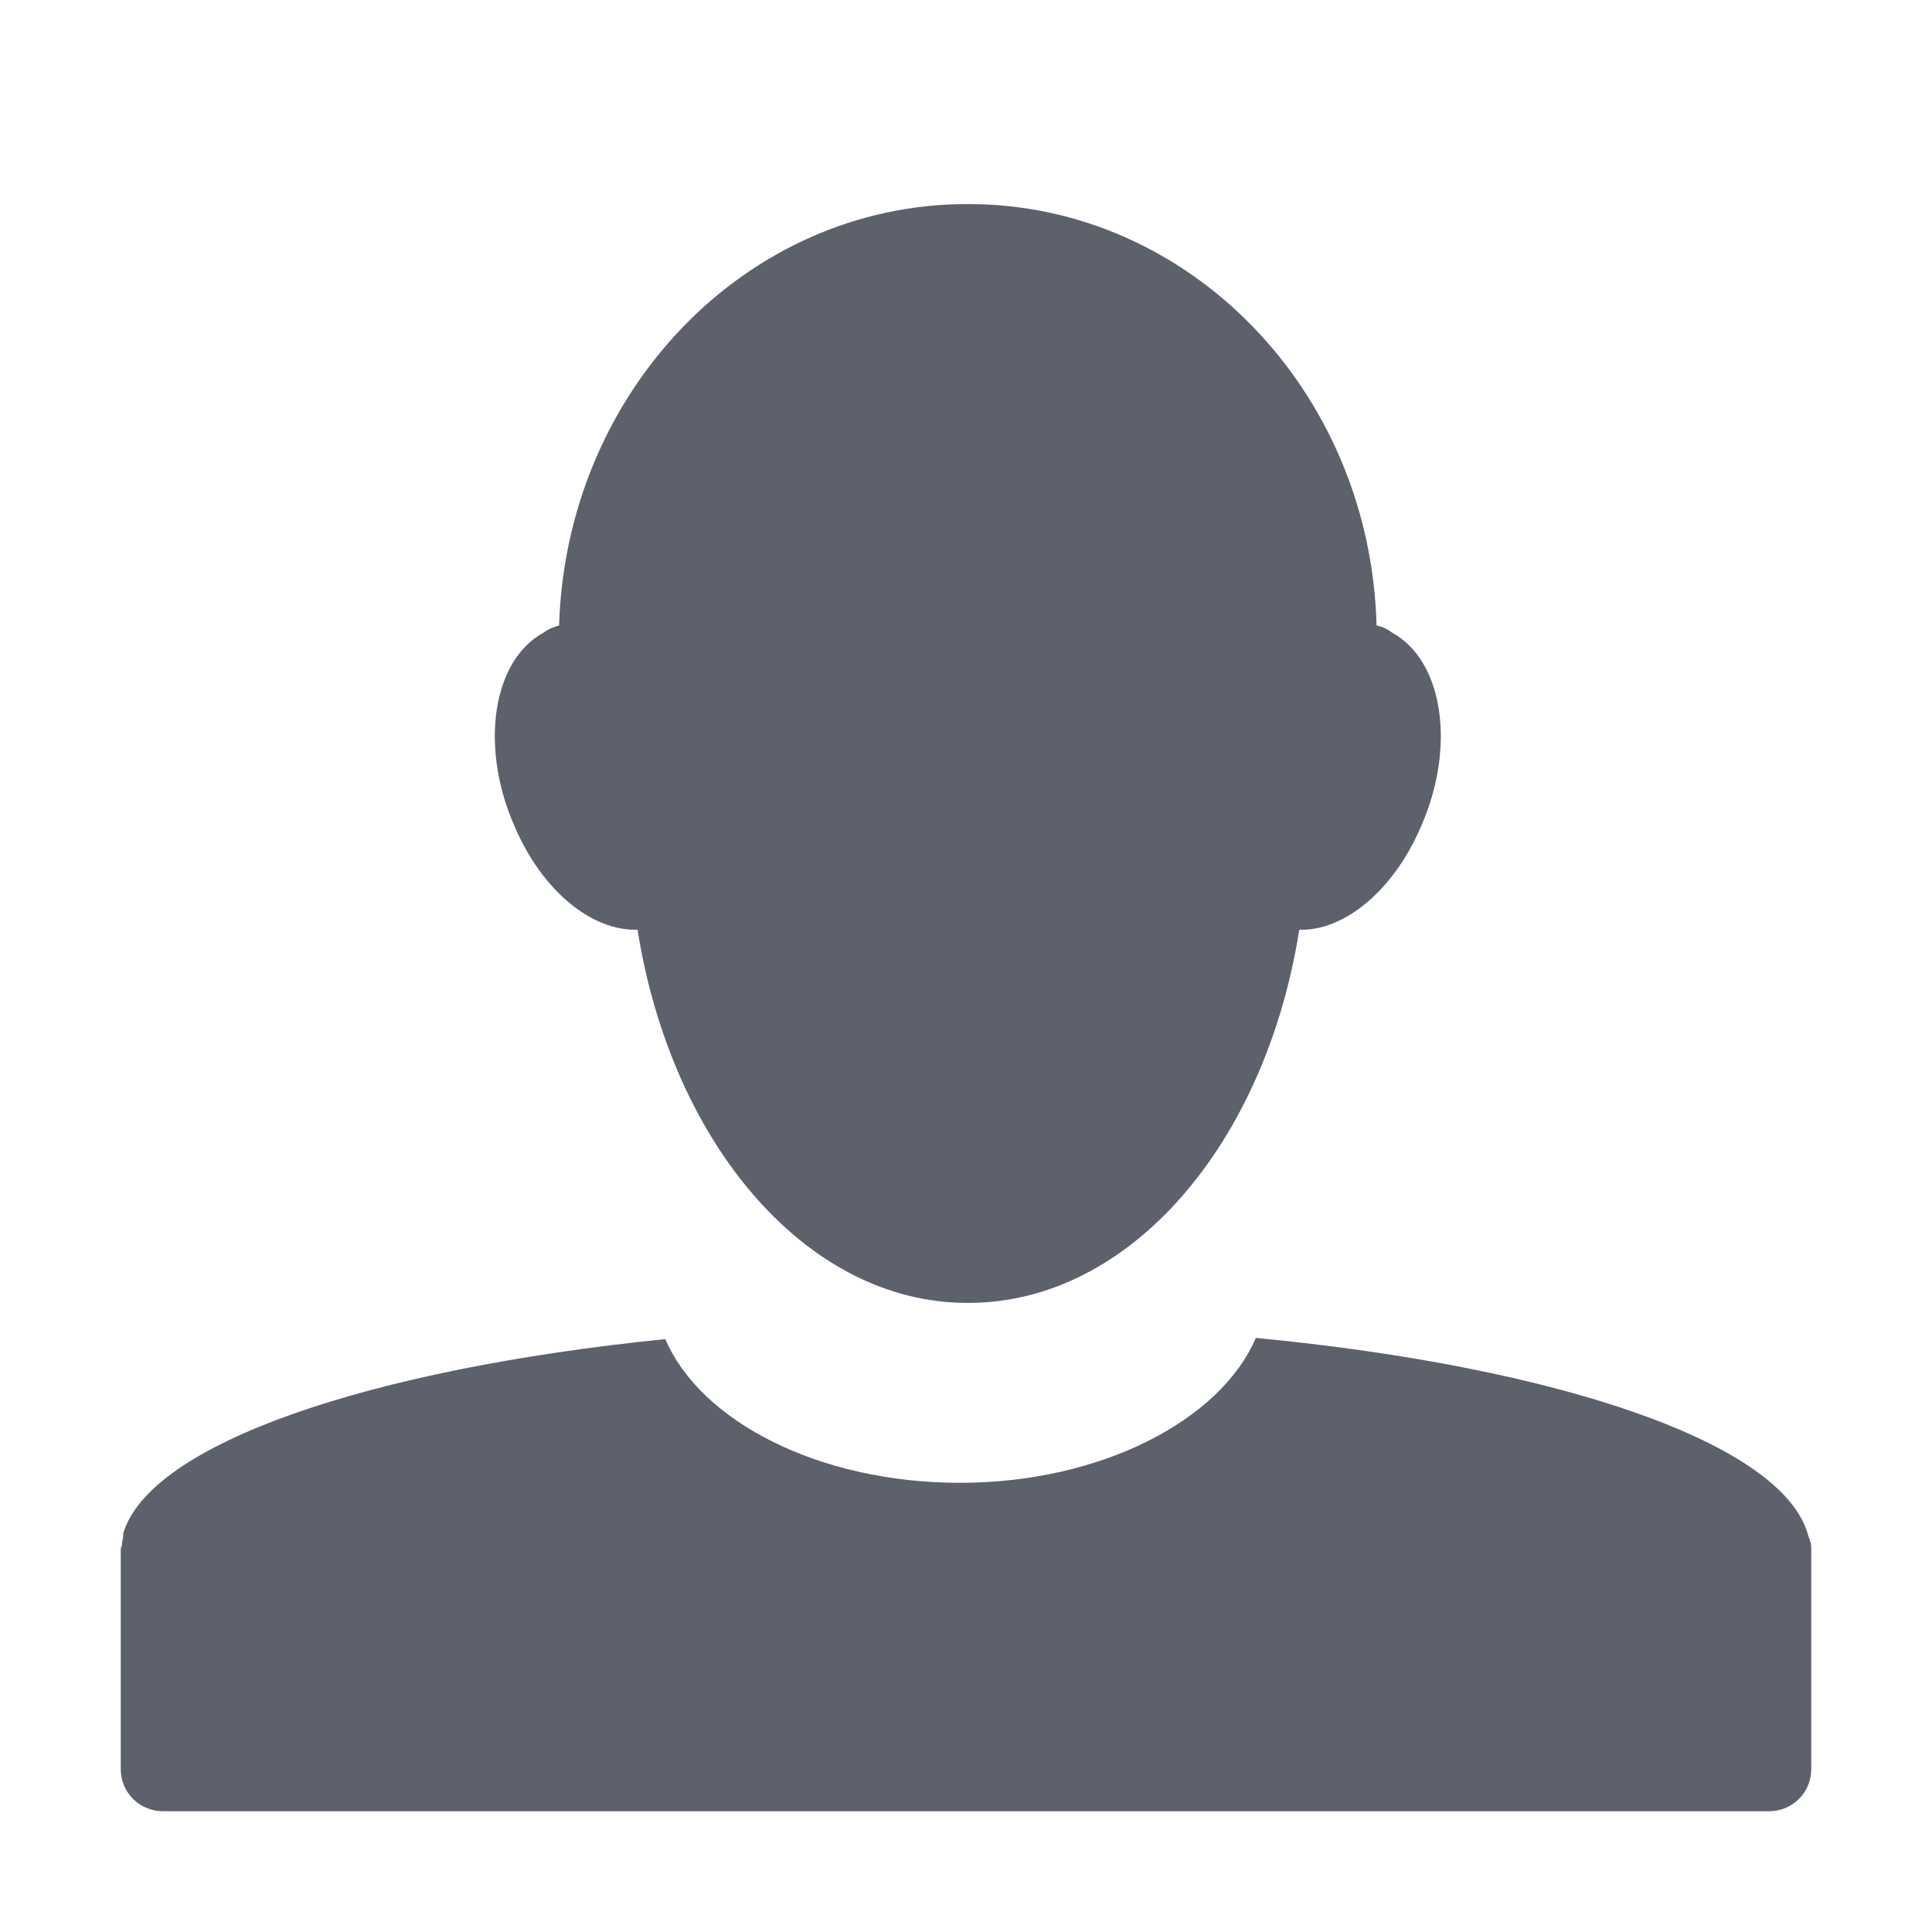 <svg height="16" width="16" xmlns="http://www.w3.org/2000/svg"><path d="m8.01 1.69c-1.83 0-3.32 1.55-3.38 3.49-.04.01-.09.03-.13.06-.42.23-.53.94-.24 1.6.23.54.64.87 1.02.86.28 1.77 1.4 3.09 2.73 3.09h.01c1.34 0 2.46-1.32 2.74-3.09.37.01.78-.32 1.01-.86.29-.66.18-1.37-.24-1.6-.04-.03-.08-.05-.13-.06-.05-1.94-1.55-3.49-3.38-3.49 0 0 0 0-.01 0zm2.39 9.39c-.29.68-1.28 1.2-2.45 1.2s-2.15-.51-2.44-1.19c-2.47.25-4.27.87-4.49 1.61v.02c0 .02-.01.05-.01.07s-.01.02-.01.04v.01 1.81c0 .2.16.35.35.35h13.3c.19 0 .35-.15.35-.35v-1.81c0-.01 0-.02 0-.02 0-.05-.02-.08-.03-.12-.22-.75-2.06-1.38-4.57-1.62z" fill="#5c616c"/></svg>